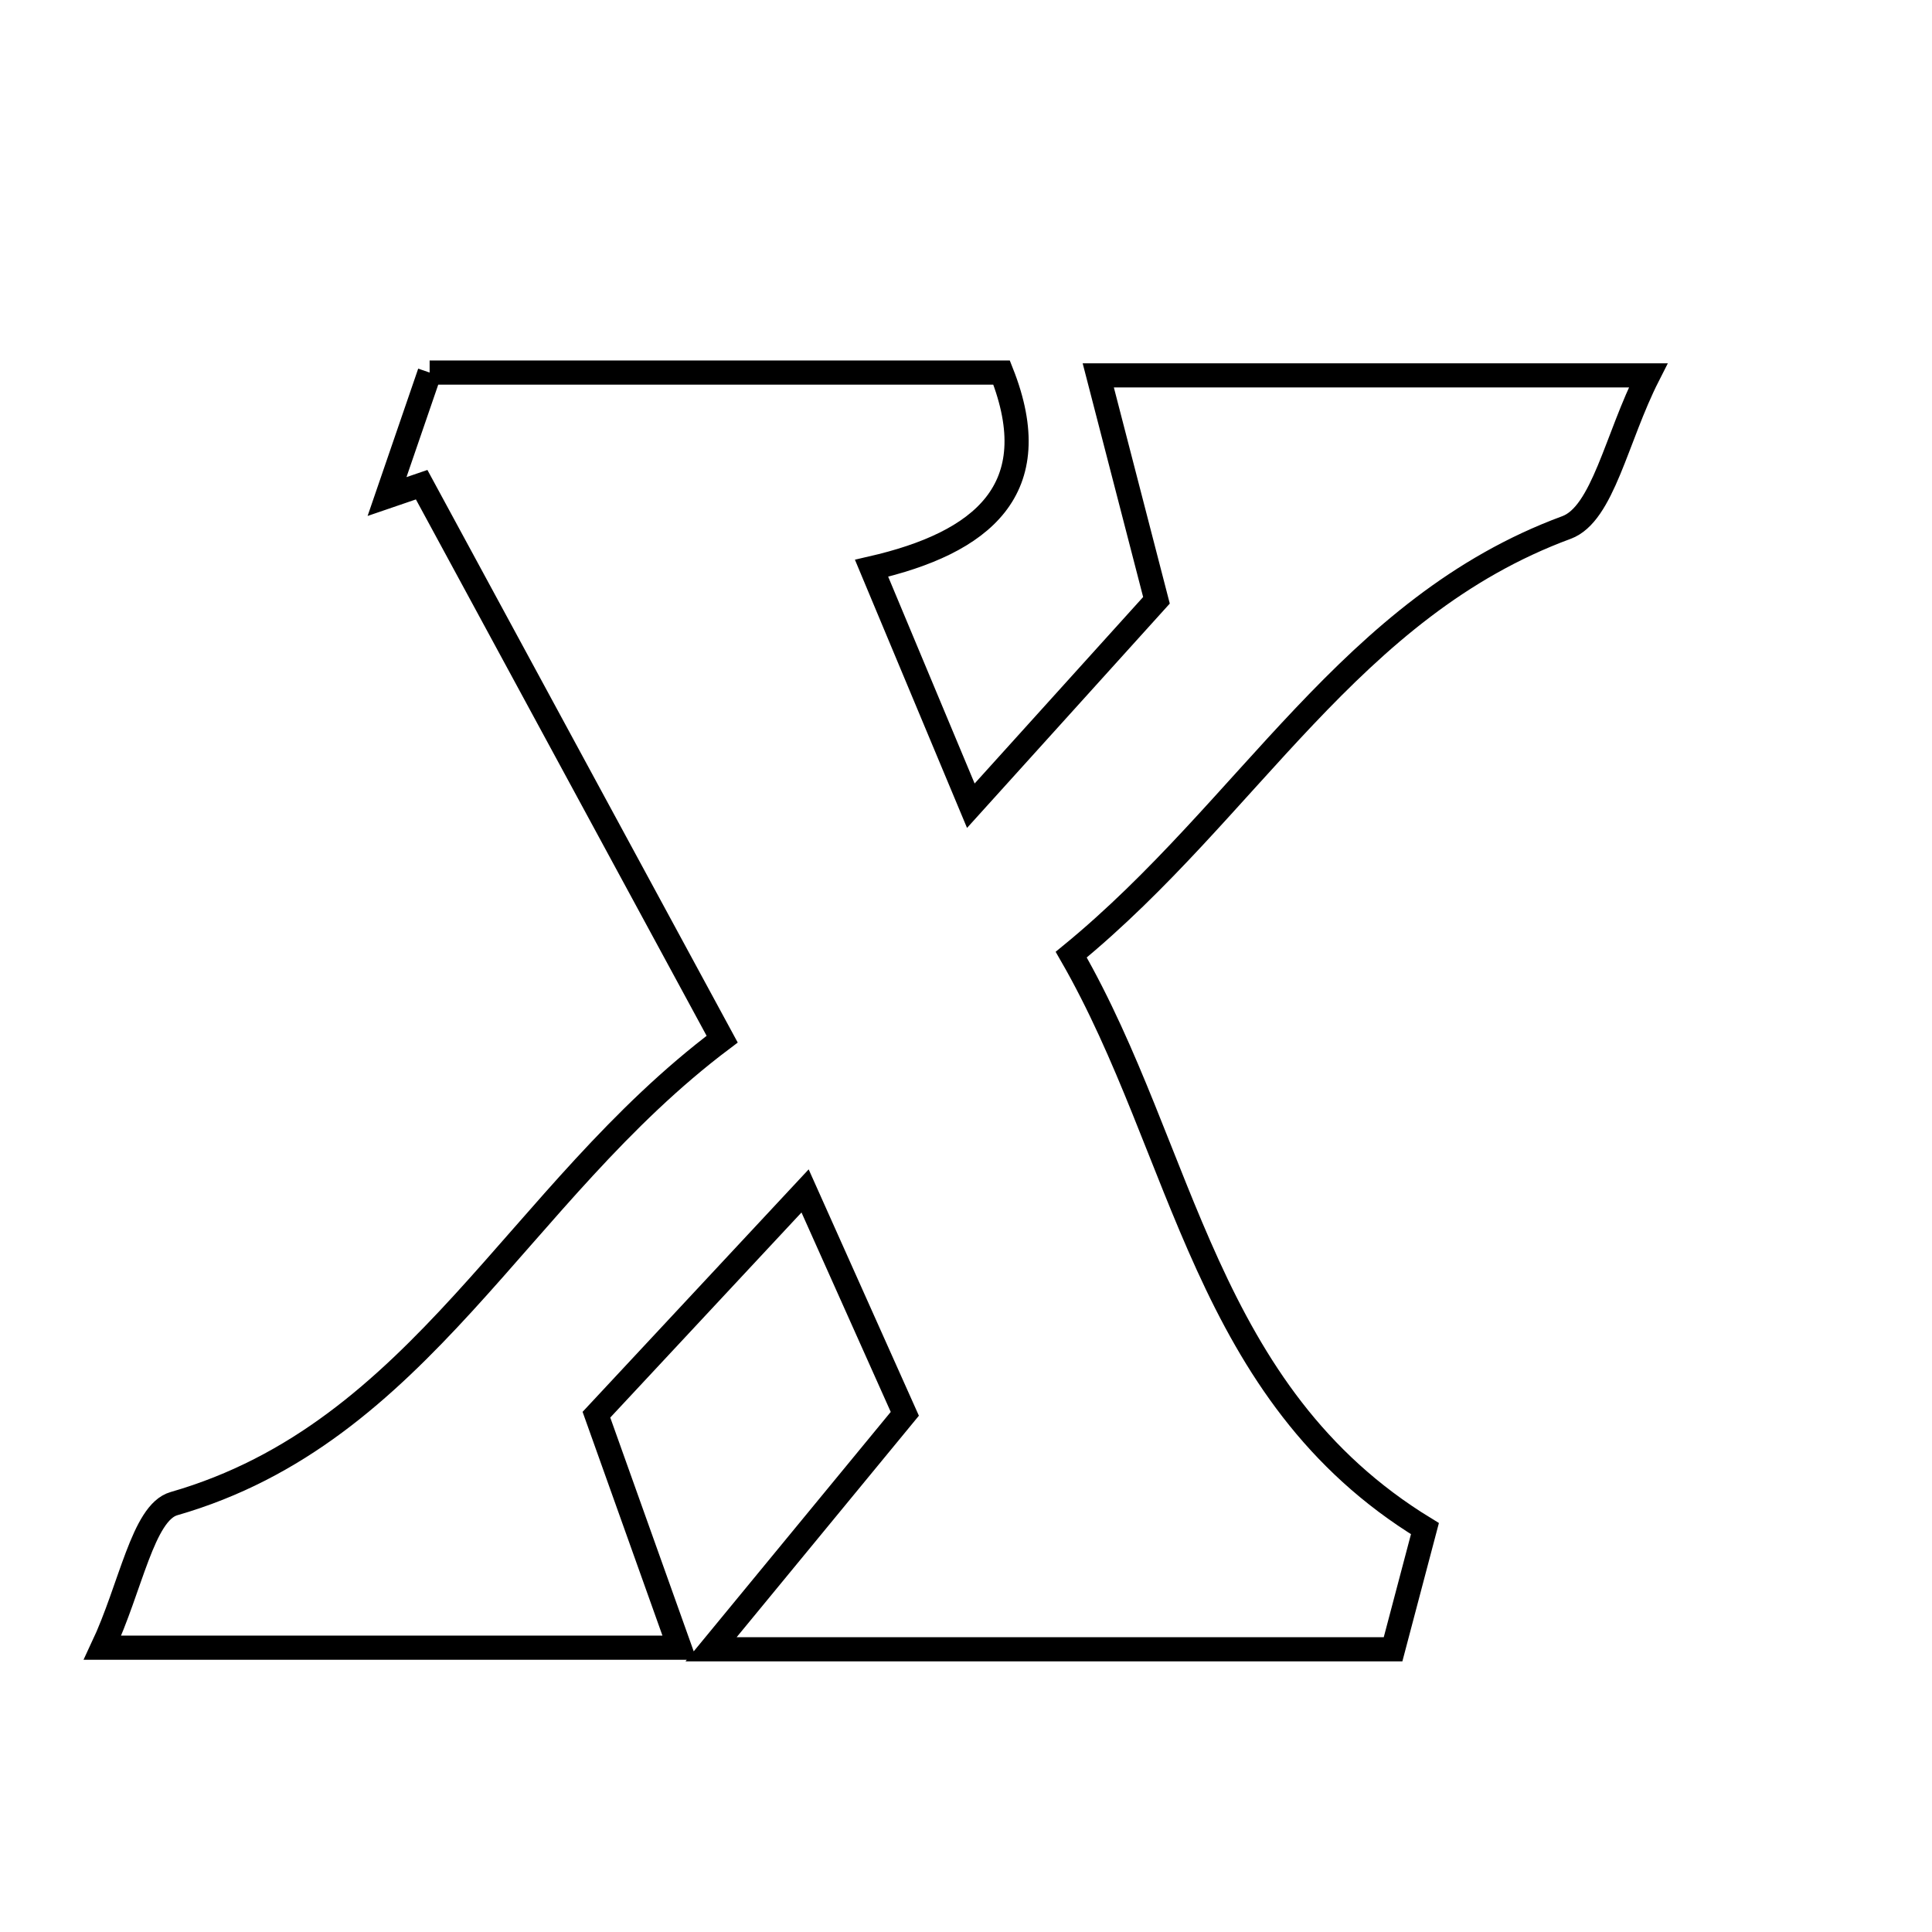 <svg xmlns="http://www.w3.org/2000/svg" viewBox="0.0 0.0 24.0 24.0" height="200px" width="200px"><path fill="none" stroke="black" stroke-width=".3" stroke-opacity="1.0"  filling="0" d="M5.337 4.628 C7.771 4.628 10.105 4.628 12.442 4.628 C13.018 6.082 12.198 6.744 10.827 7.059 C11.273 8.127 11.602 8.914 12.06 10.009 C12.985 8.986 13.709 8.183 14.366 7.457 C14.152 6.628 13.928 5.765 13.643 4.663 C16.122 4.663 18.115 4.663 20.474 4.663 C20.078 5.442 19.912 6.386 19.459 6.553 C16.773 7.544 15.52 10.045 13.307 11.859 C14.723 14.319 14.953 17.311 17.701 18.989 C17.573 19.472 17.436 19.989 17.305 20.488 C14.619 20.488 12.049 20.488 8.833 20.488 C9.791 19.324 10.437 18.539 11.24 17.563 C10.928 16.865 10.513 15.938 10.001 14.794 C8.958 15.913 8.092 16.841 7.409 17.574 C7.786 18.631 8.07 19.426 8.442 20.468 C5.867 20.468 3.721 20.468 1.274 20.468 C1.625 19.722 1.775 18.79 2.16 18.679 C5.233 17.795 6.411 14.835 8.971 12.909 C7.698 10.561 6.468 8.291 5.238 6.021 C5.095 6.07 4.951 6.119 4.808 6.168 C4.984 5.656 5.16 5.144 5.337 4.628"></path></svg>